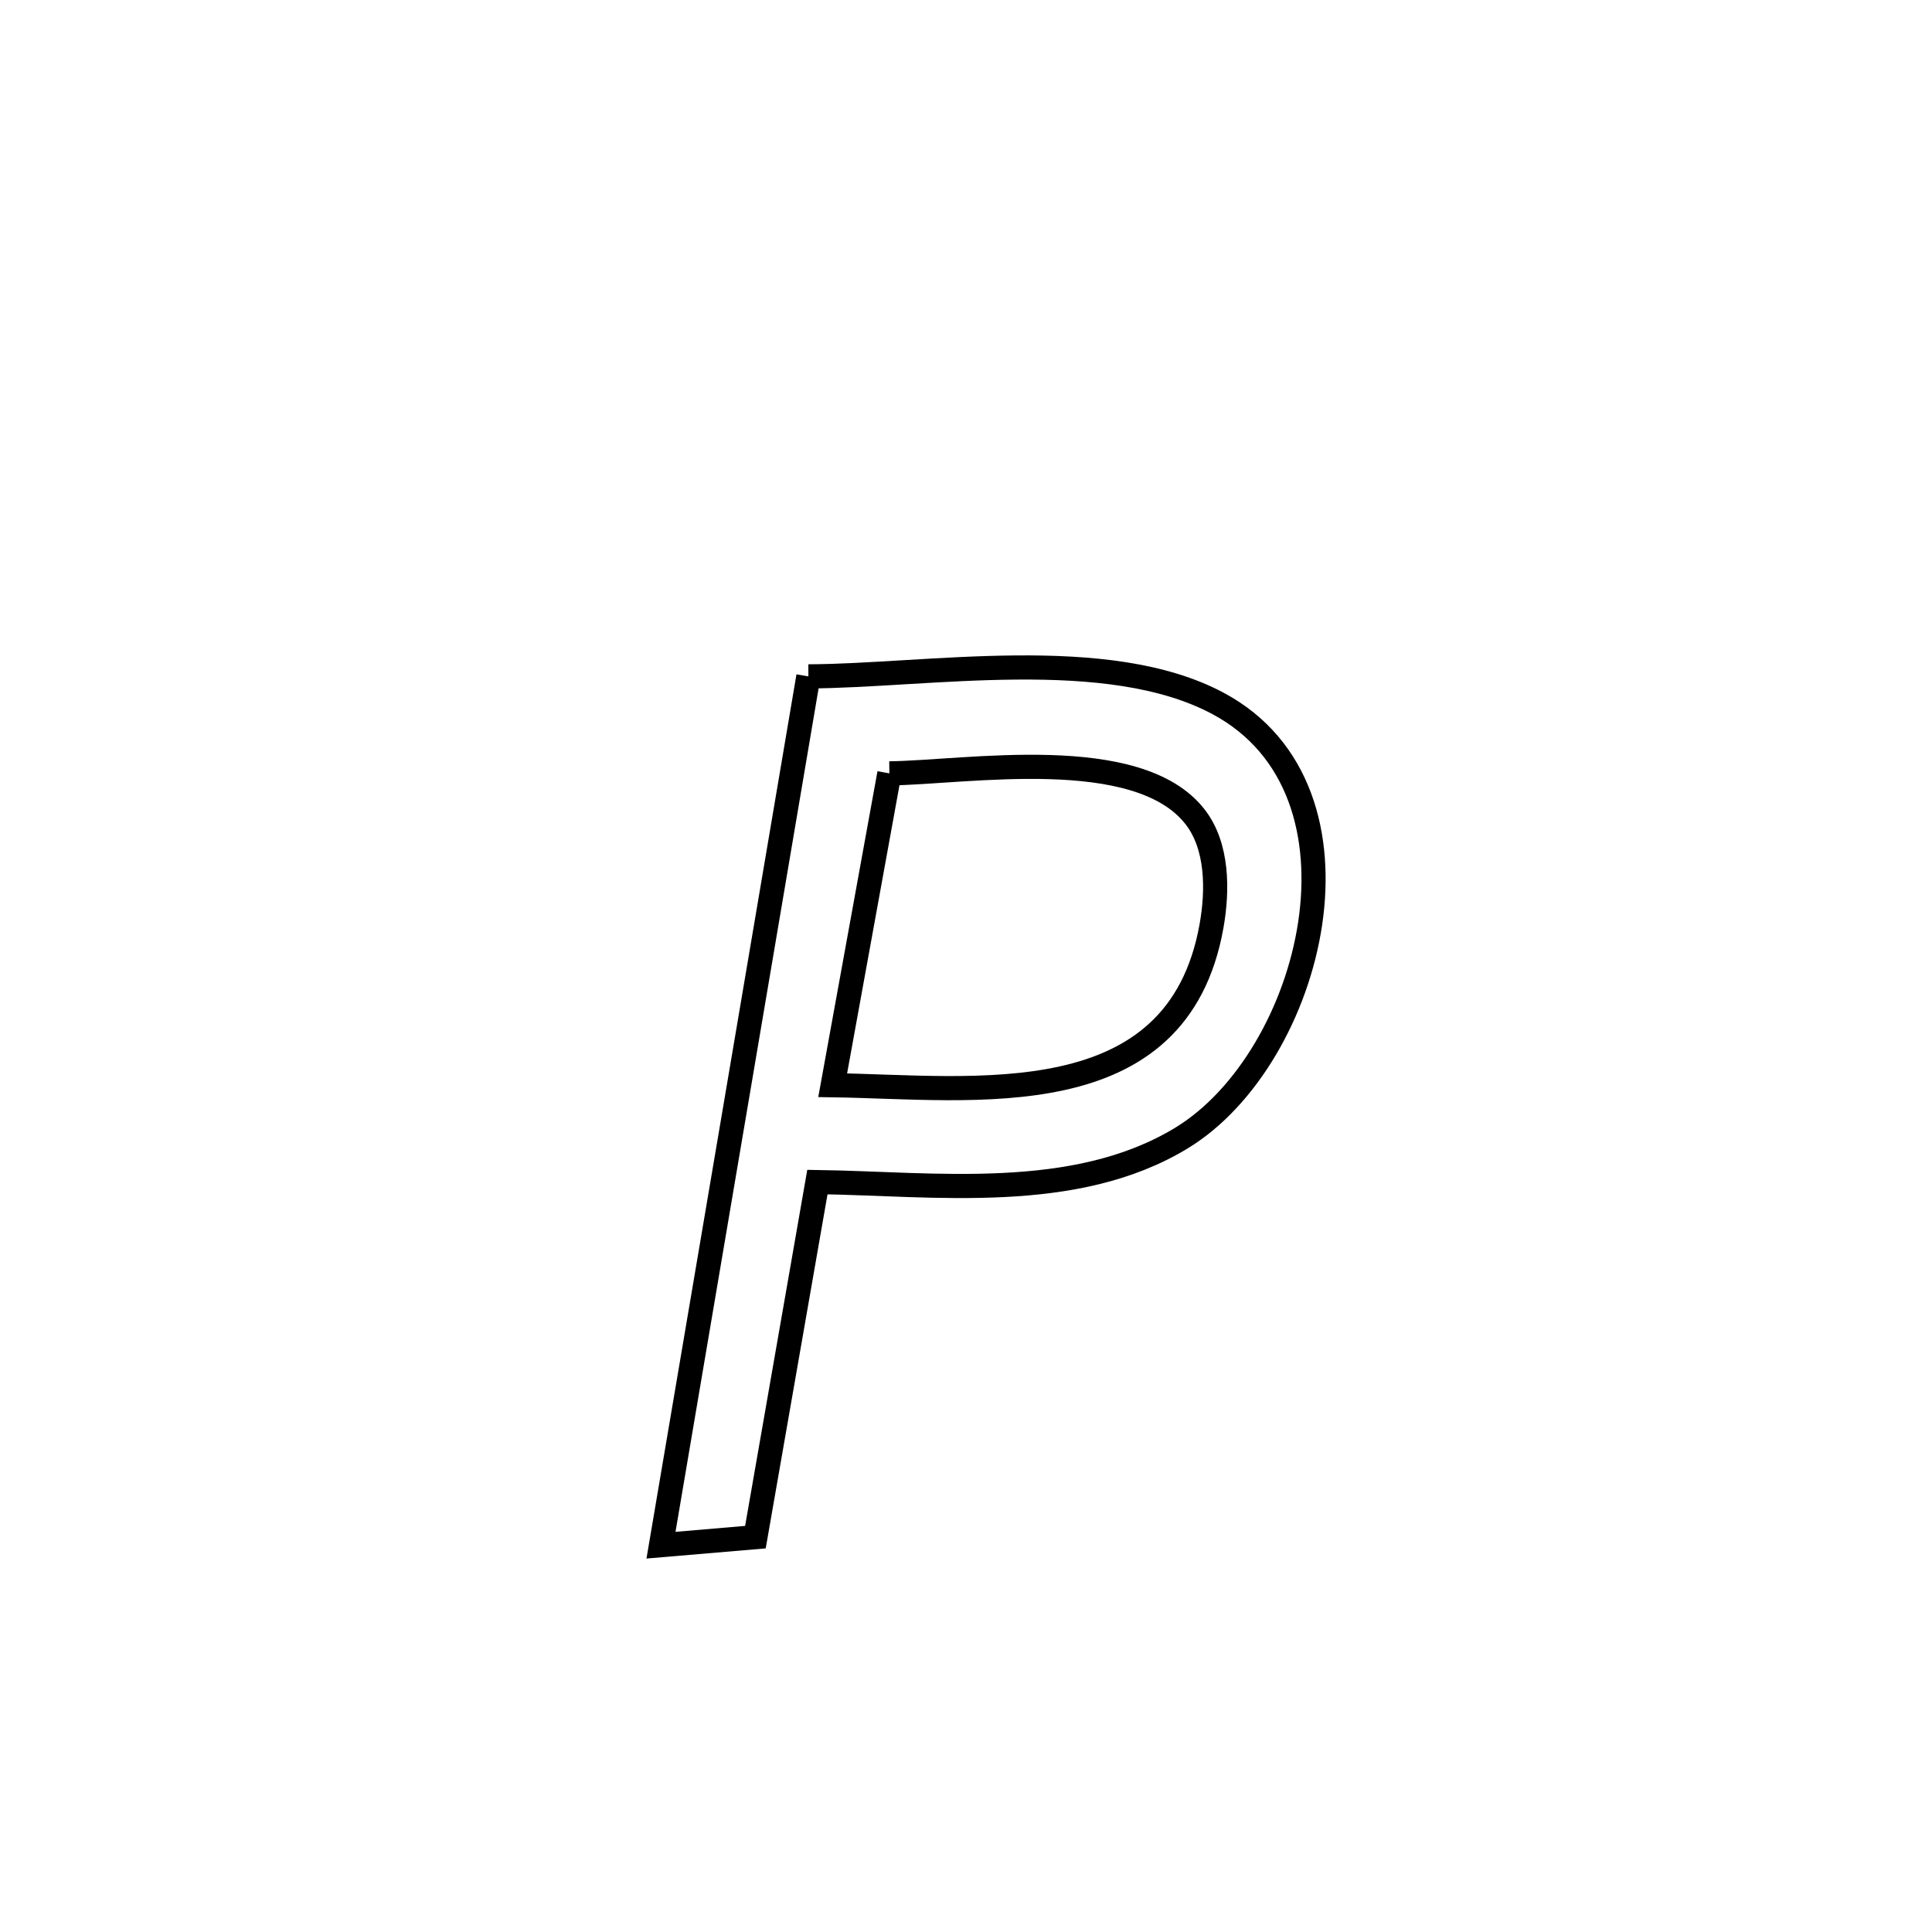 <svg xmlns="http://www.w3.org/2000/svg" viewBox="0.0 0.0 24.0 24.0" height="200px" width="200px"><path fill="none" stroke="black" stroke-width=".3" stroke-opacity="1.0"  filling="0" d="M10.042 8.402 L10.042 8.402 C11.521 8.397 13.757 8.001 15.134 8.74 C17.156 9.824 16.307 13.146 14.677 14.137 C13.351 14.943 11.613 14.705 10.154 14.684 L10.154 14.684 C9.897 16.155 9.64 17.625 9.384 19.095 L9.384 19.095 C8.993 19.128 8.602 19.162 8.211 19.195 L8.211 19.195 C8.516 17.396 8.821 15.597 9.127 13.798 C9.432 12 9.737 10.201 10.042 8.402 L10.042 8.402"></path>
<path fill="none" stroke="black" stroke-width=".3" stroke-opacity="1.0"  filling="0" d="M11.048 9.607 L11.048 9.607 C11.999 9.597 14.136 9.228 14.848 10.15 C15.127 10.511 15.13 11.054 15.05 11.503 C14.627 13.88 12.108 13.507 10.344 13.481 L10.344 13.481 C10.579 12.19 10.813 10.898 11.048 9.607 L11.048 9.607"></path></svg>